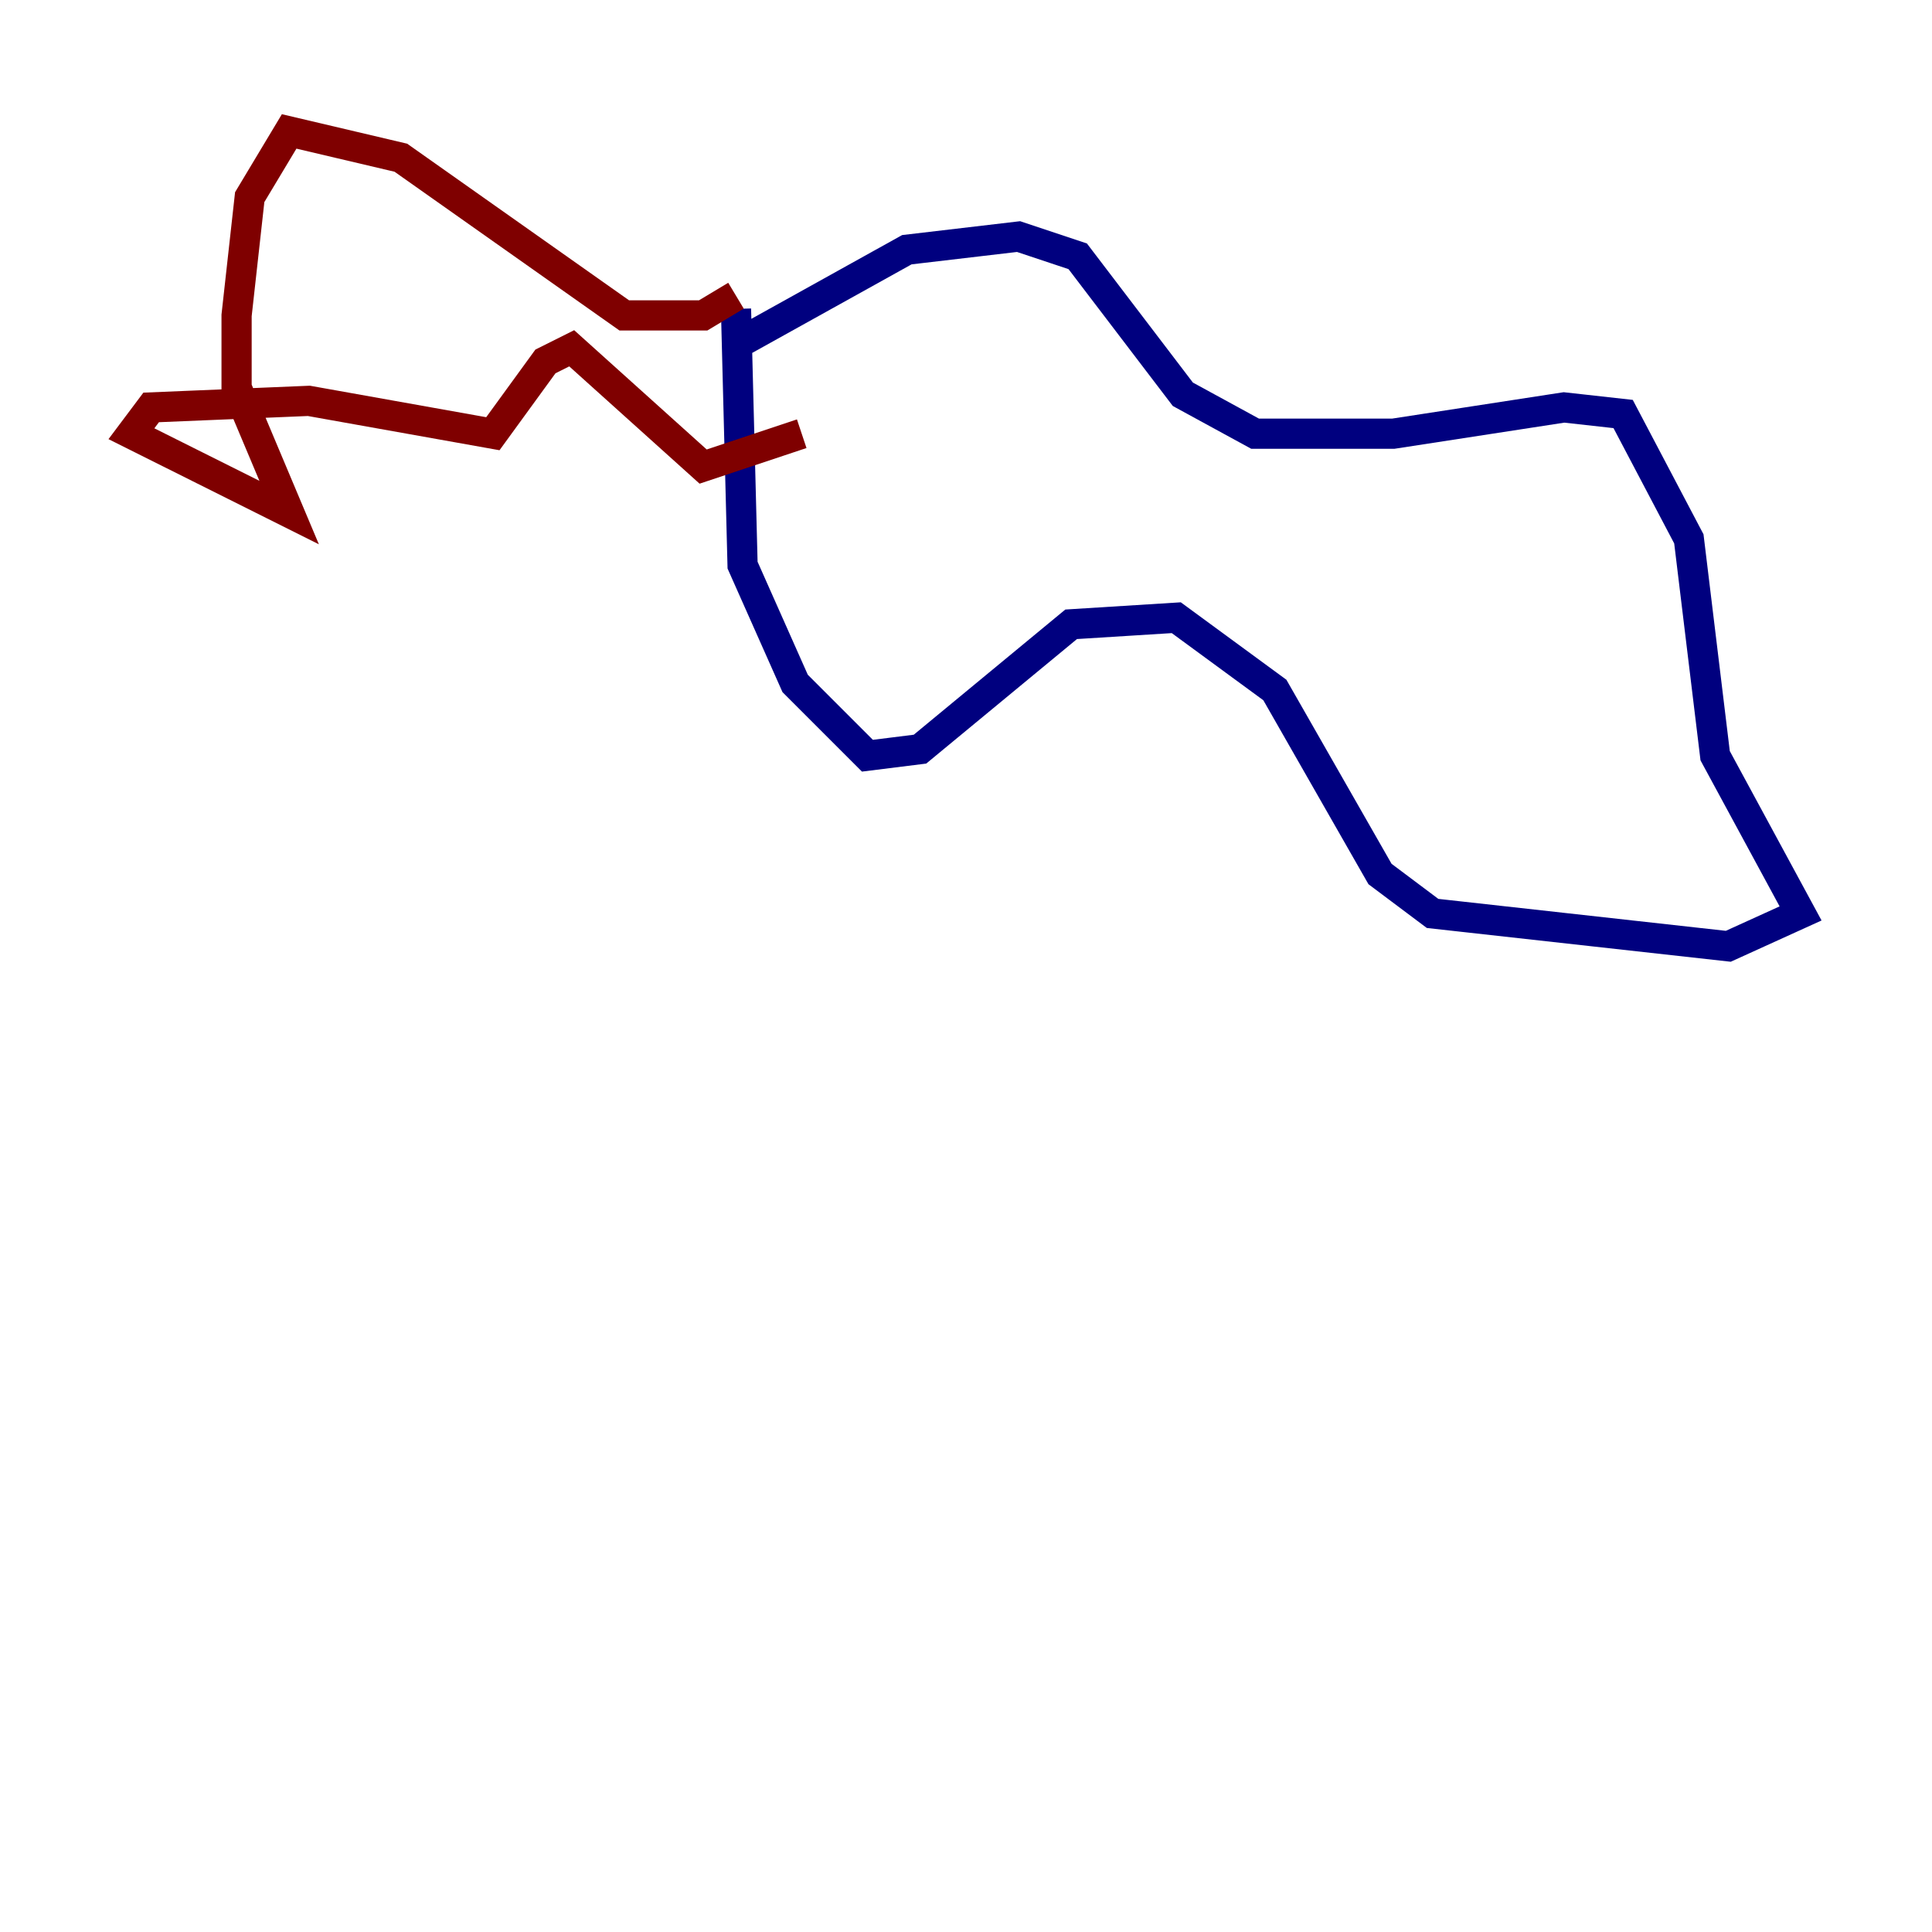 <?xml version="1.0" encoding="utf-8" ?>
<svg baseProfile="tiny" height="128" version="1.2" viewBox="0,0,128,128" width="128" xmlns="http://www.w3.org/2000/svg" xmlns:ev="http://www.w3.org/2001/xml-events" xmlns:xlink="http://www.w3.org/1999/xlink"><defs /><polyline fill="none" points="48.327,23.075 60.082,16.544 67.483,15.674 71.401,16.98 78.367,26.122 83.156,28.735 92.299,28.735 103.619,26.993 107.537,27.429 111.891,35.701 113.633,50.068 119.293,60.517 114.503,62.694 94.912,60.517 91.429,57.905 84.463,45.714 77.932,40.925 70.966,41.361 60.952,49.633 57.469,50.068 52.68,45.279 49.197,37.442 48.762,20.463" stroke="#00007f" stroke-width="2" /><polyline fill="none" points="48.762,19.592 46.585,20.898 41.361,20.898 26.558,10.449 19.157,8.707 16.544,13.061 15.674,20.898 15.674,25.687 19.157,33.959 8.707,28.735 10.014,26.993 20.463,26.558 32.653,28.735 36.136,23.946 37.878,23.075 46.585,30.912 53.116,28.735" stroke="#7f0000" stroke-width="2" /></svg>